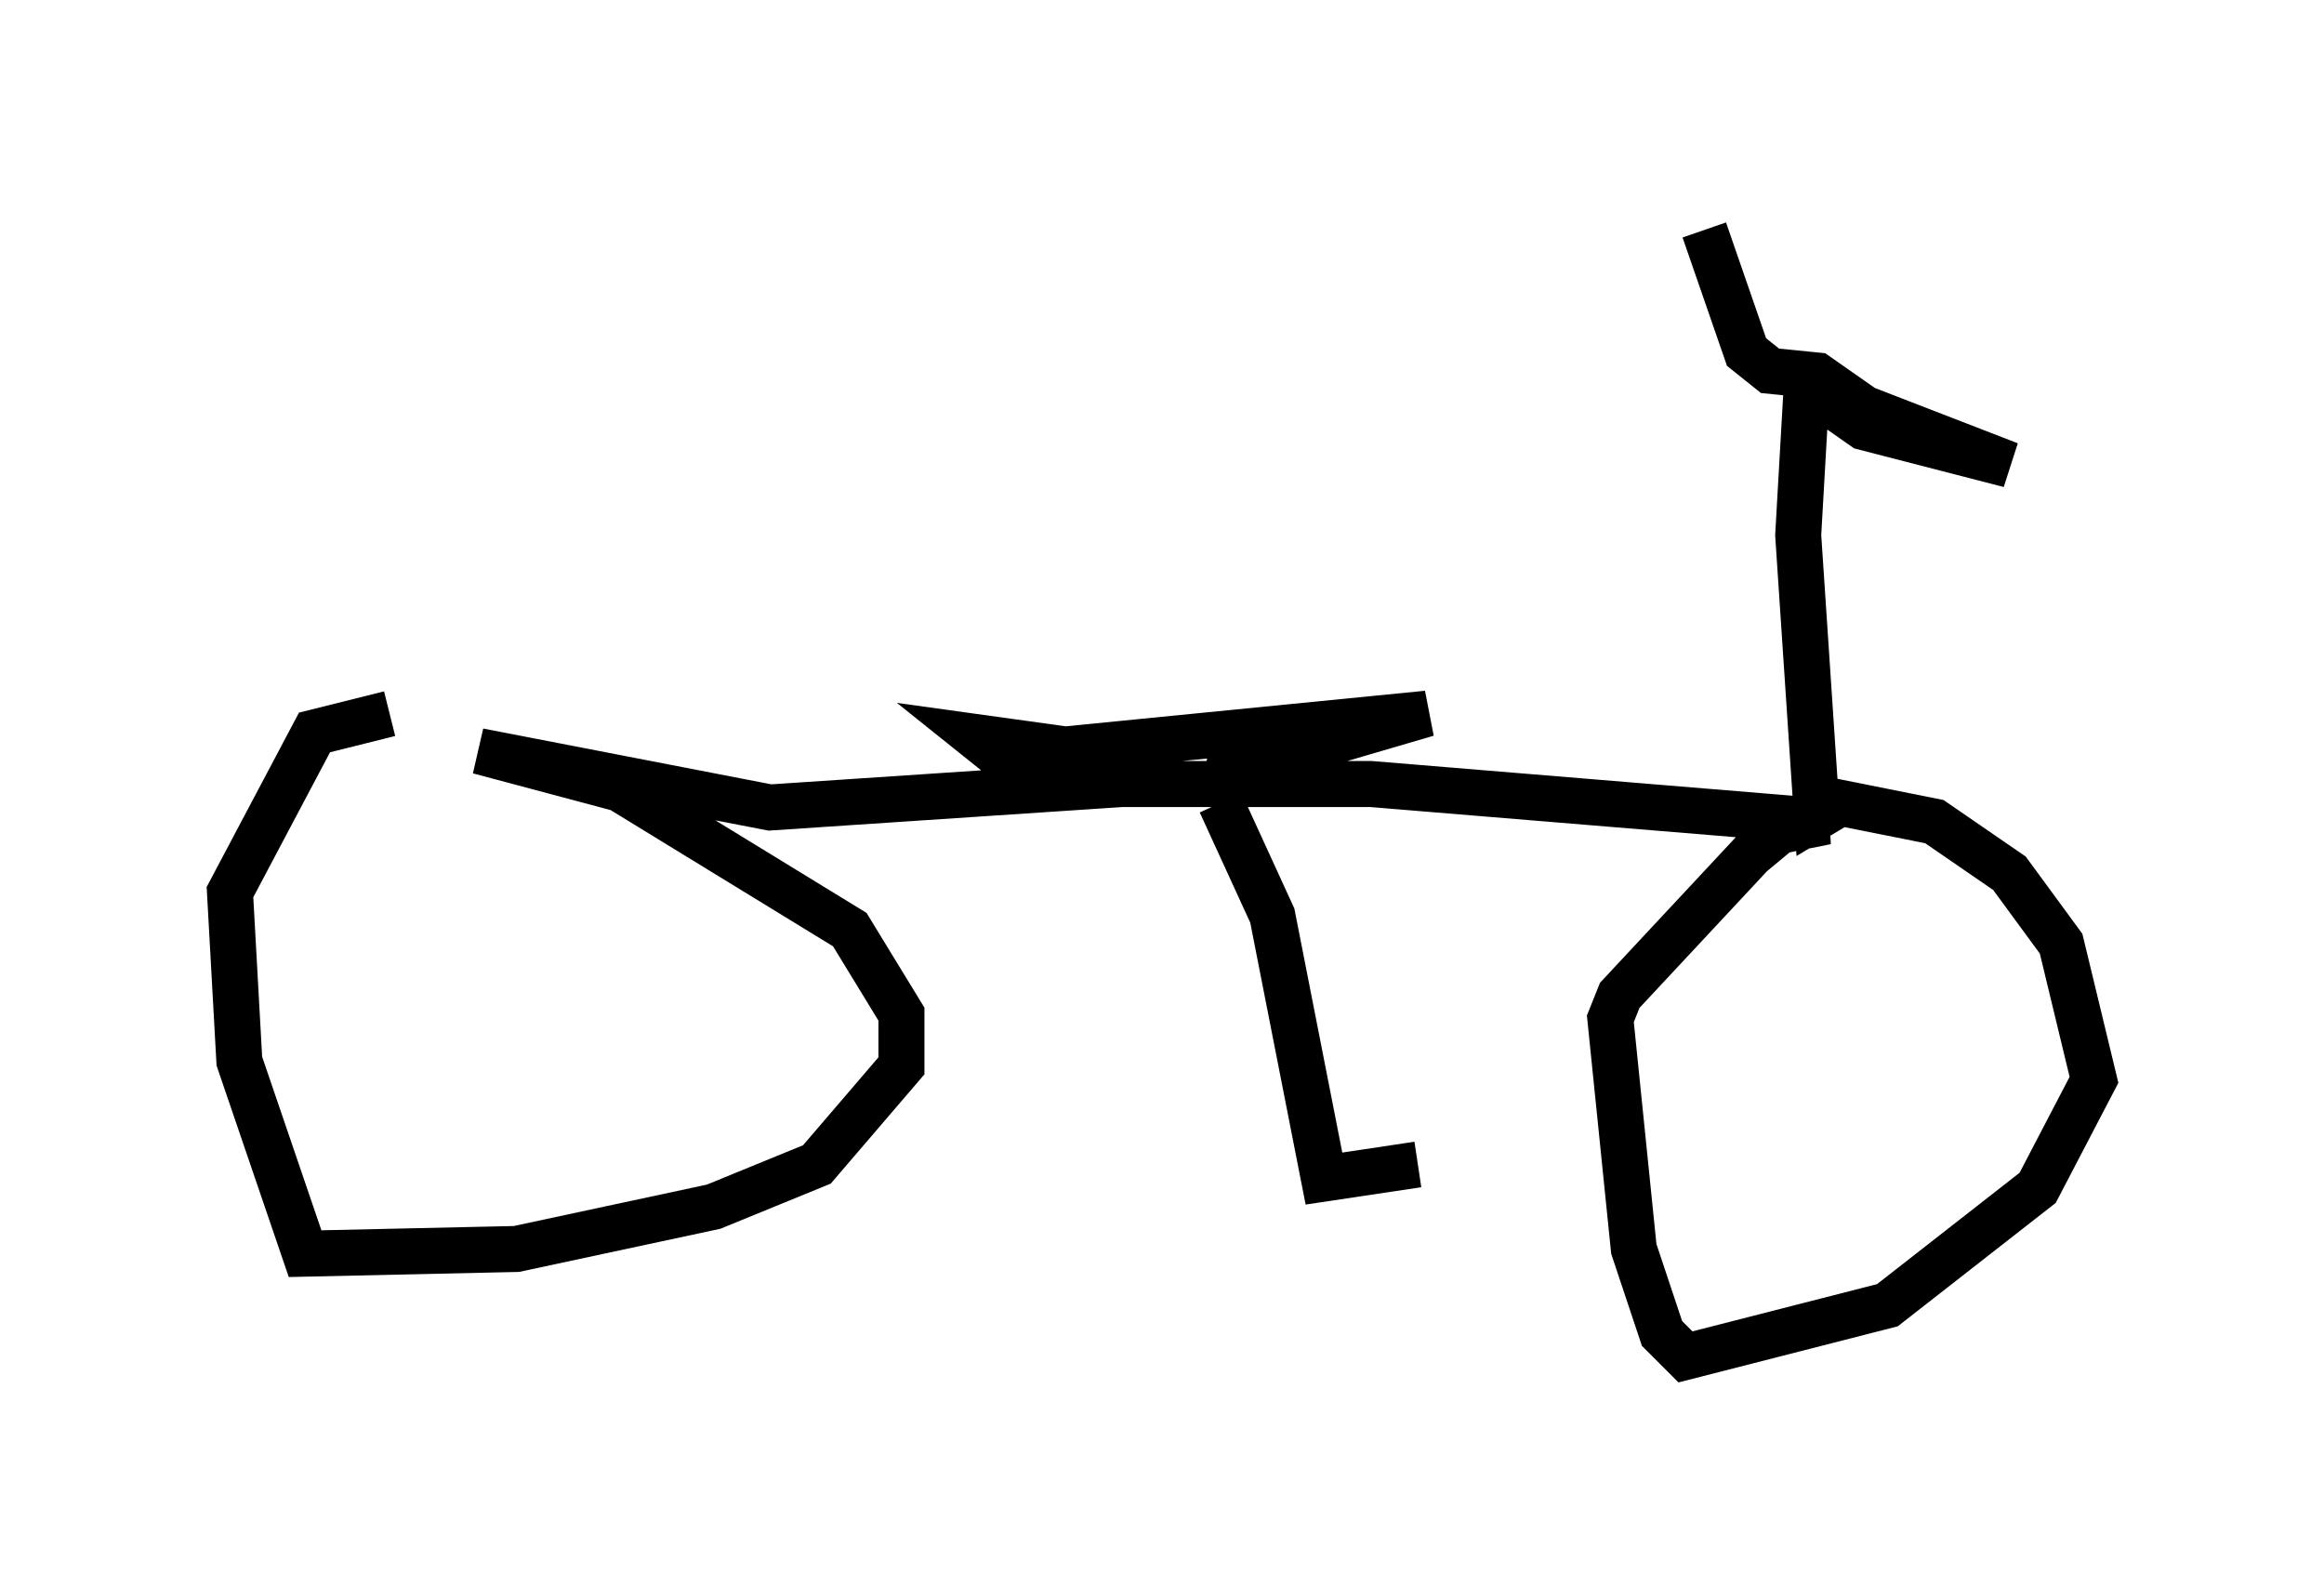 <?xml version="1.0" encoding="utf-8" ?>
<svg baseProfile="full" height="34.5" version="1.1" width="50.528" xmlns="http://www.w3.org/2000/svg" xmlns:ev="http://www.w3.org/2001/xml-events" xmlns:xlink="http://www.w3.org/1999/xlink"><defs /><rect fill="white" height="34.5" width="50.528" x="0" y="0" /><path d="M10.615, 15.719 m-2.144, -0.204 l-1.633, 0.408 -1.838, 3.471 l0.204, 3.675 1.429, 4.185 l4.594, -0.102 4.288, -0.919 l2.246, -0.919 1.838, -2.144 l0.0, -1.123 -1.123, -1.838 l-5.002, -3.063 -3.063, -0.817 l6.329, 1.225 7.656, -0.51 l5.41, 0.0 9.902, 0.817 l-1.021, 0.204 -0.613, 0.51 l-2.858, 3.063 -0.204, 0.51 l0.51, 5.002 0.613, 1.838 l0.51, 0.51 4.39, -1.123 l3.267, -2.552 1.225, -2.348 l-0.715, -2.96 -1.123, -1.531 l-1.633, -1.123 -2.042, -0.408 l-0.51, 0.306 -0.408, -6.125 l0.204, -3.573 0.204, 0.51 l1.021, 0.715 3.165, 0.817 l-3.165, -1.225 -1.021, -0.715 l-1.021, -0.102 -0.51, -0.408 l-0.919, -2.654 m-12.148, 11.536 l-3.675, -0.51 0.51, 0.408 l9.29, -0.919 -4.185, 1.225 l-0.613, -0.204 m0.306, 0.919 l1.123, 2.45 1.123, 5.717 l2.042, -0.306 " fill="none" stroke="black" stroke-width="1" /></svg>